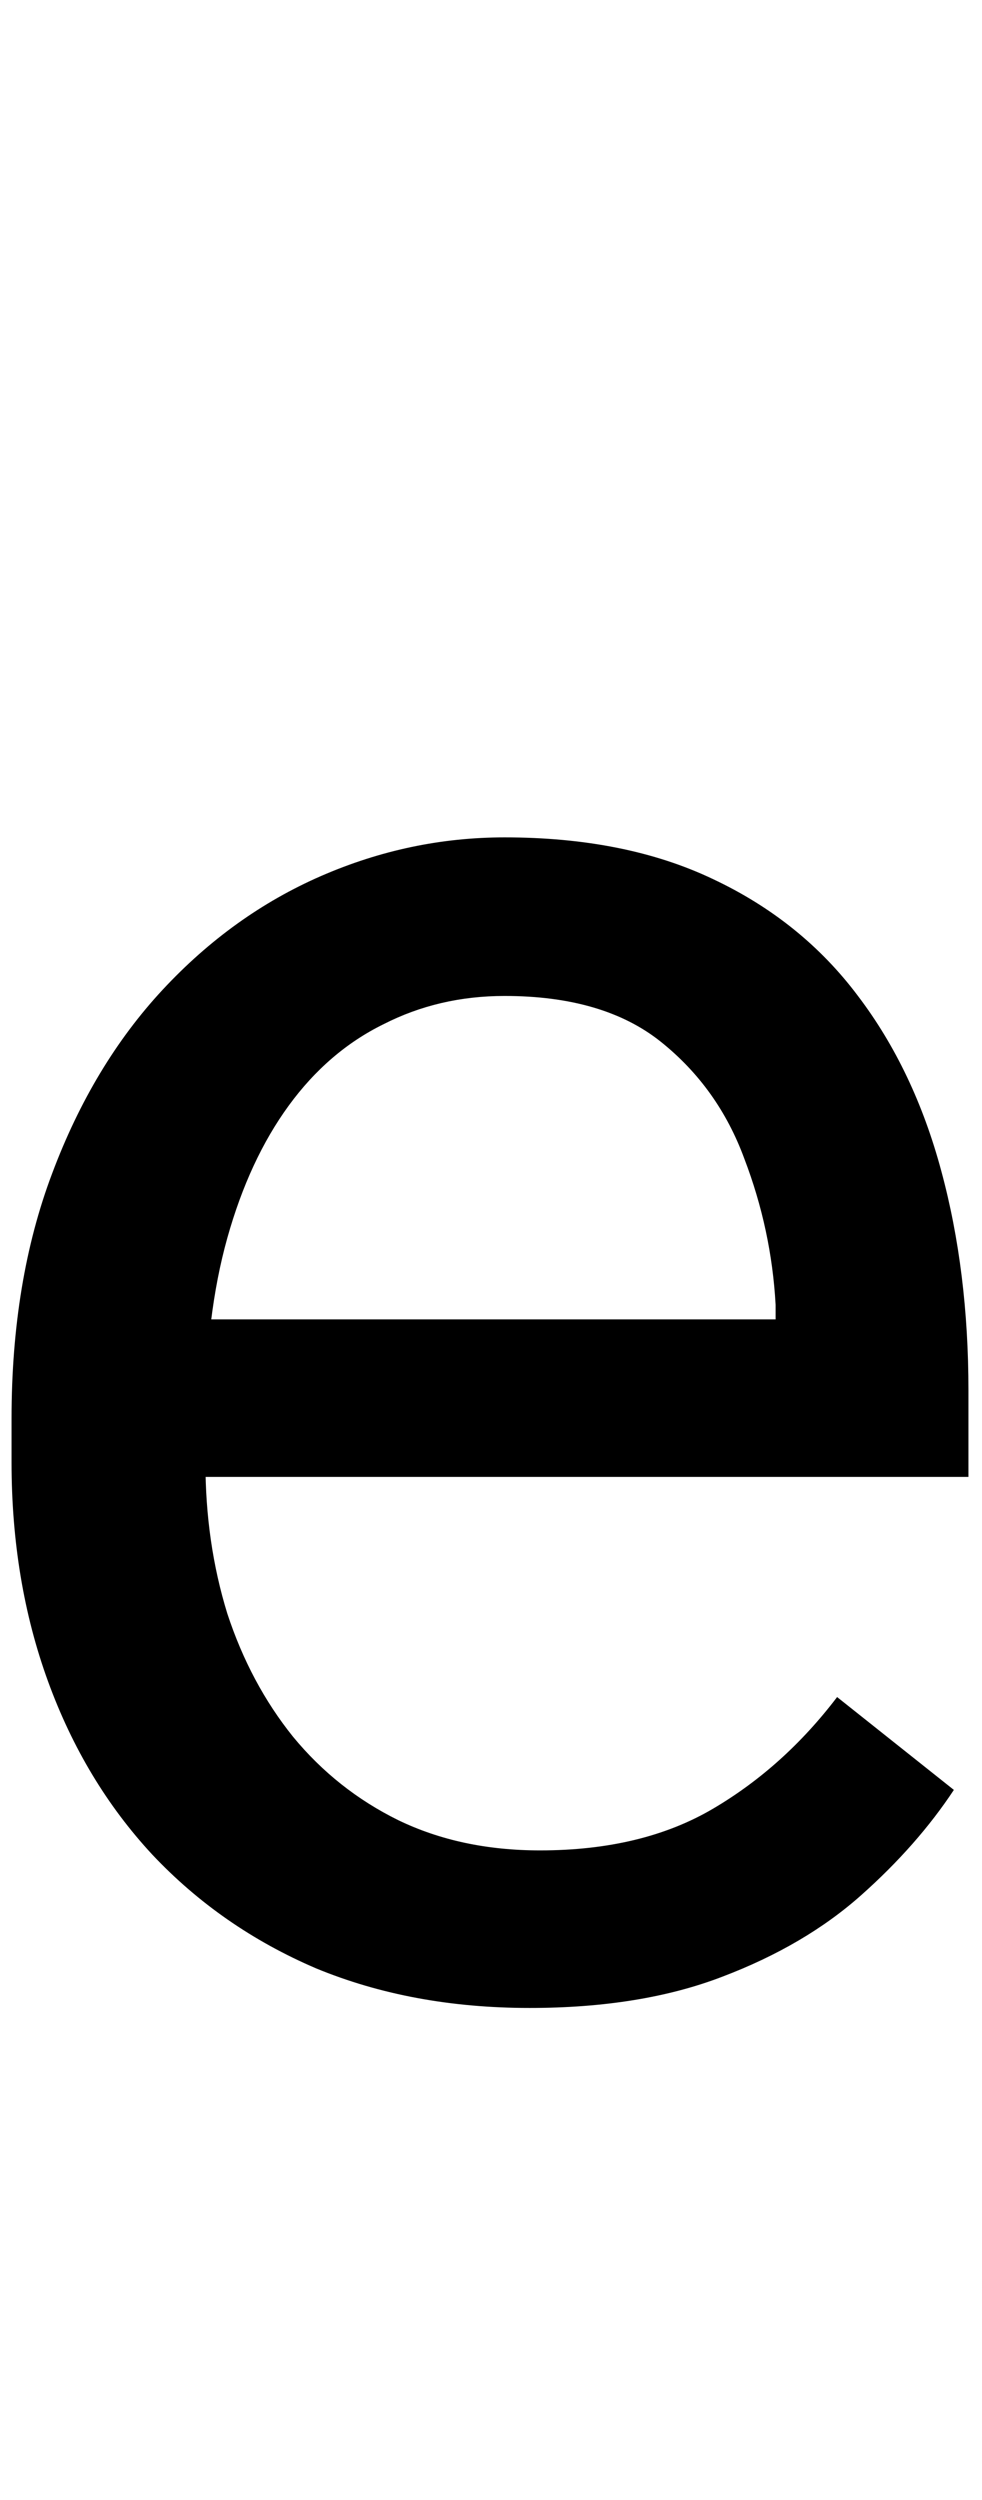 <svg width="46" height="117" viewBox="0 0 46 117" fill="none" xmlns="http://www.w3.org/2000/svg">
<path d="M24.809 93.977C21.13 93.977 17.794 93.358 14.799 92.121C11.837 90.852 9.281 89.078 7.133 86.799C5.017 84.52 3.389 81.818 2.25 78.693C1.111 75.568 0.541 72.15 0.541 68.439V66.389C0.541 62.092 1.176 58.267 2.445 54.914C3.715 51.529 5.44 48.664 7.621 46.32C9.802 43.977 12.276 42.203 15.043 40.998C17.81 39.794 20.674 39.191 23.637 39.191C27.413 39.191 30.668 39.842 33.402 41.145C36.169 42.447 38.432 44.27 40.19 46.613C41.947 48.925 43.249 51.659 44.096 54.816C44.942 57.941 45.365 61.359 45.365 65.07V69.123H5.912V61.75H36.332V61.066C36.202 58.723 35.714 56.444 34.867 54.23C34.053 52.017 32.751 50.194 30.961 48.762C29.171 47.329 26.729 46.613 23.637 46.613C21.586 46.613 19.698 47.053 17.973 47.932C16.247 48.778 14.766 50.047 13.529 51.74C12.292 53.433 11.332 55.5 10.648 57.941C9.965 60.383 9.623 63.199 9.623 66.389V68.439C9.623 70.946 9.965 73.306 10.648 75.519C11.365 77.701 12.39 79.621 13.725 81.281C15.092 82.941 16.736 84.243 18.656 85.188C20.609 86.132 22.823 86.603 25.297 86.603C28.487 86.603 31.189 85.953 33.402 84.65C35.616 83.348 37.553 81.607 39.213 79.426L44.682 83.772C43.542 85.497 42.094 87.141 40.336 88.703C38.578 90.266 36.413 91.535 33.842 92.512C31.303 93.488 28.292 93.977 24.809 93.977Z" fill="black"/>
</svg>
